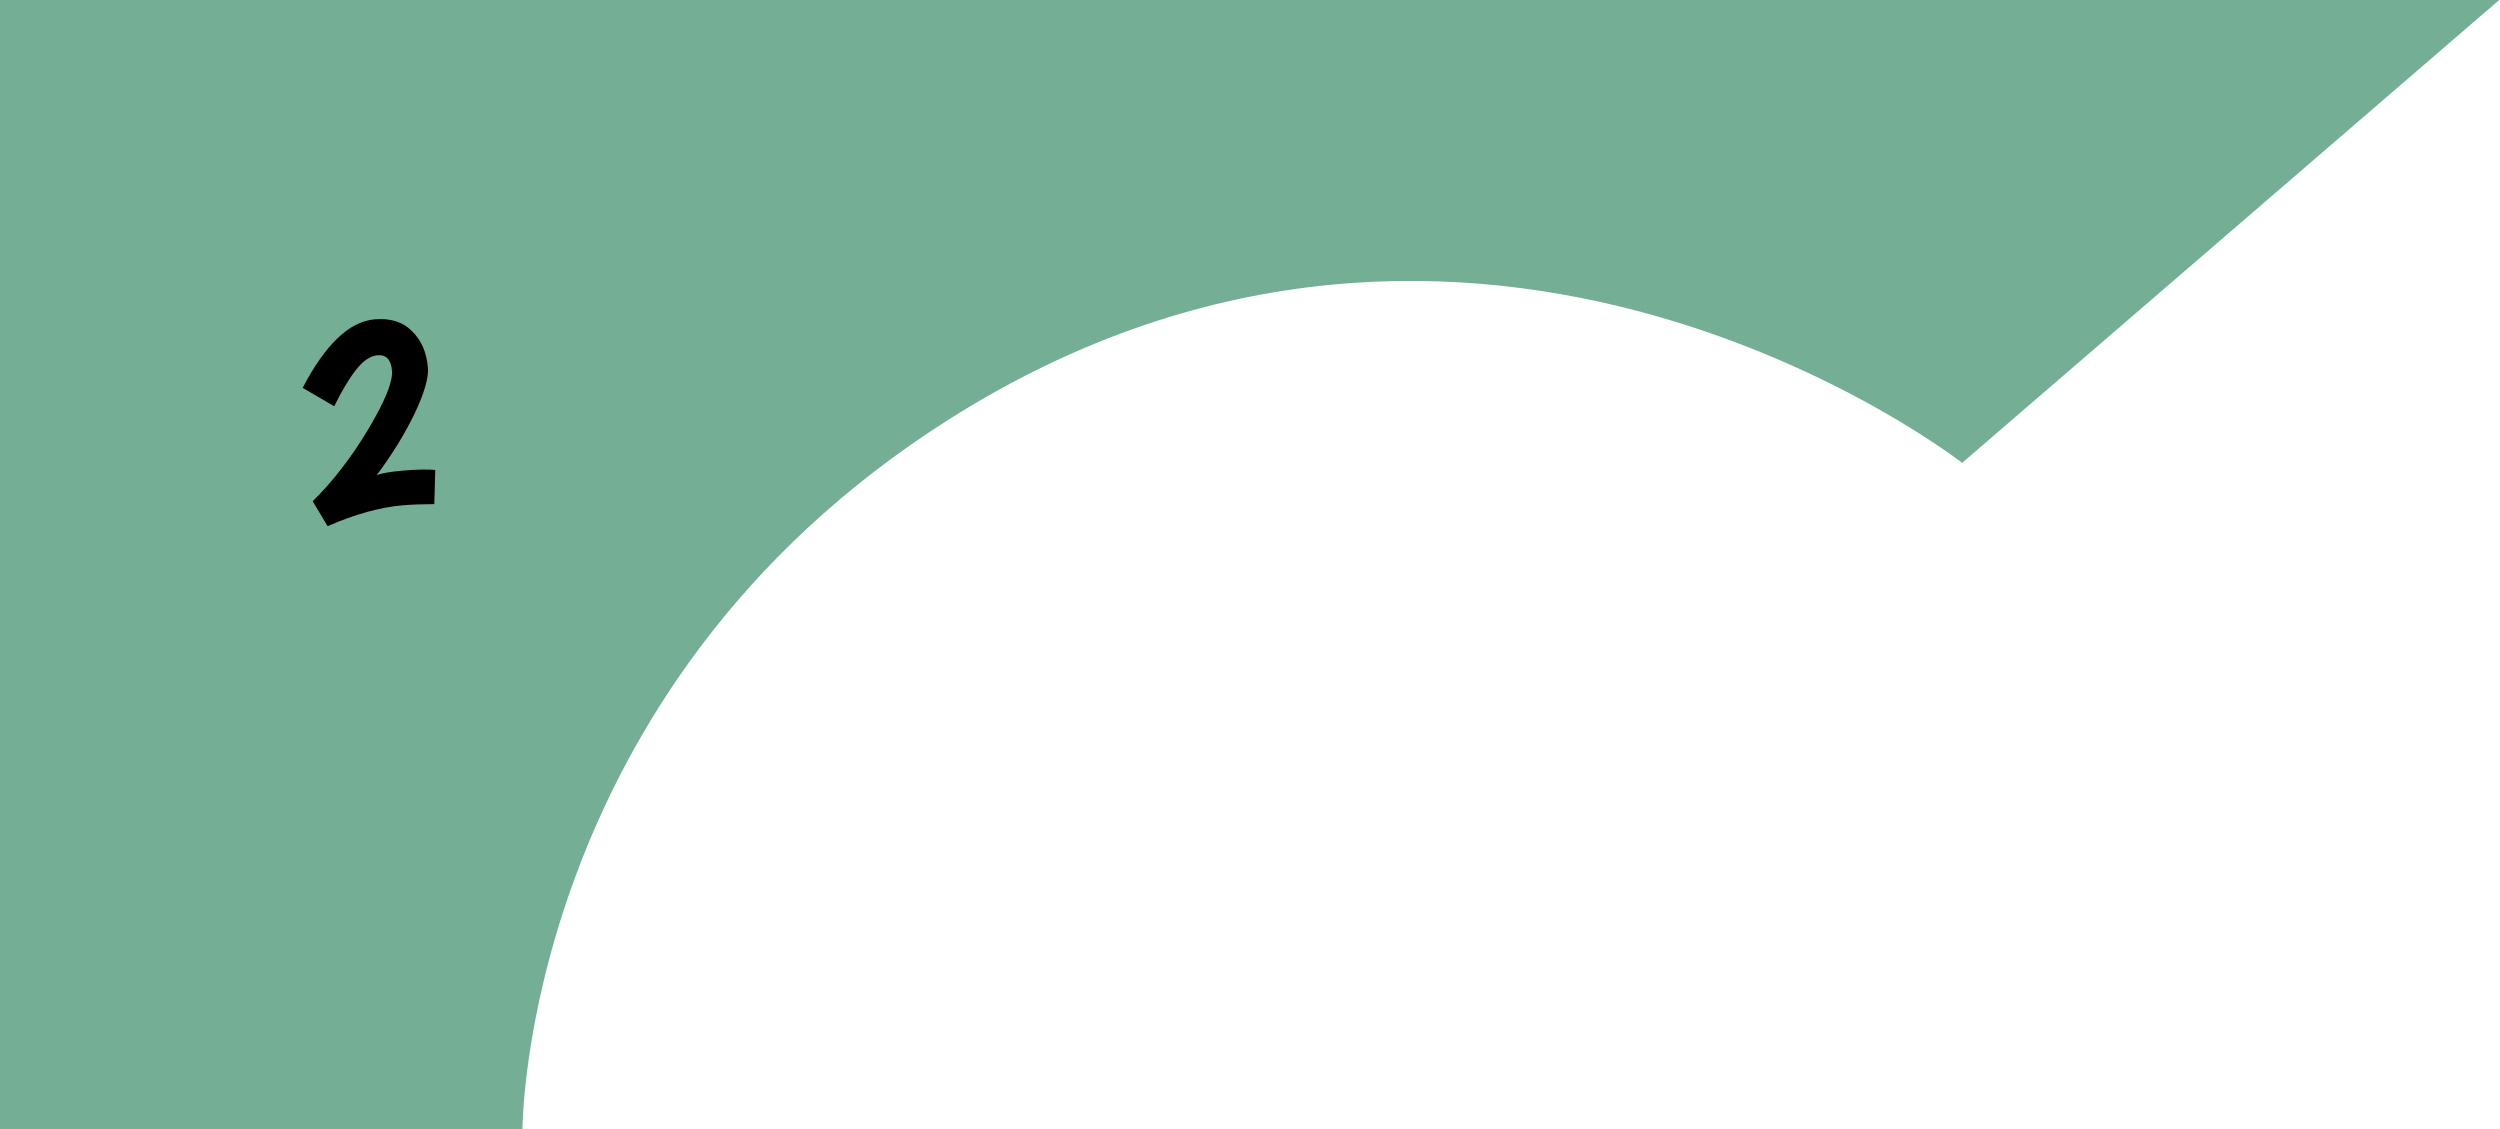 <svg width="1665" height="752" viewBox="0 0 1665 752" fill="none" xmlns="http://www.w3.org/2000/svg">
<path d="M1306.77 308.273L1664.48 0H0V751.907H347.97C347.97 751.907 347.97 459.191 632.021 279.305C984.435 56.126 1306.77 308.273 1306.77 308.273Z" fill="#74AE94"/>
<path d="M249.574 212.669C260.069 211.774 268.366 214.412 274.463 220.583C280.694 226.742 284.202 234.873 284.989 244.976C285.517 251.755 282.564 261.909 276.128 275.438C269.683 288.834 261.255 302.532 250.844 316.534C253.684 315.221 259.621 314.18 268.655 313.409C277.822 312.628 284.899 312.493 289.887 313.004L289.251 335.74C280.962 335.777 274.028 336.034 268.448 336.51C253.171 337.812 236.414 342.453 218.179 350.431L208.259 333.814C221.797 320.482 234.127 304.511 245.248 285.899C256.37 267.288 261.645 254.326 261.076 247.015C260.496 239.571 257.283 236.098 251.438 236.596C246.655 237.004 241.891 240.221 237.145 246.245C232.521 252.126 227.669 260.234 222.59 270.569L201.575 258.311C216.702 229.321 232.702 214.108 249.574 212.669Z" fill="black"/>
</svg>
